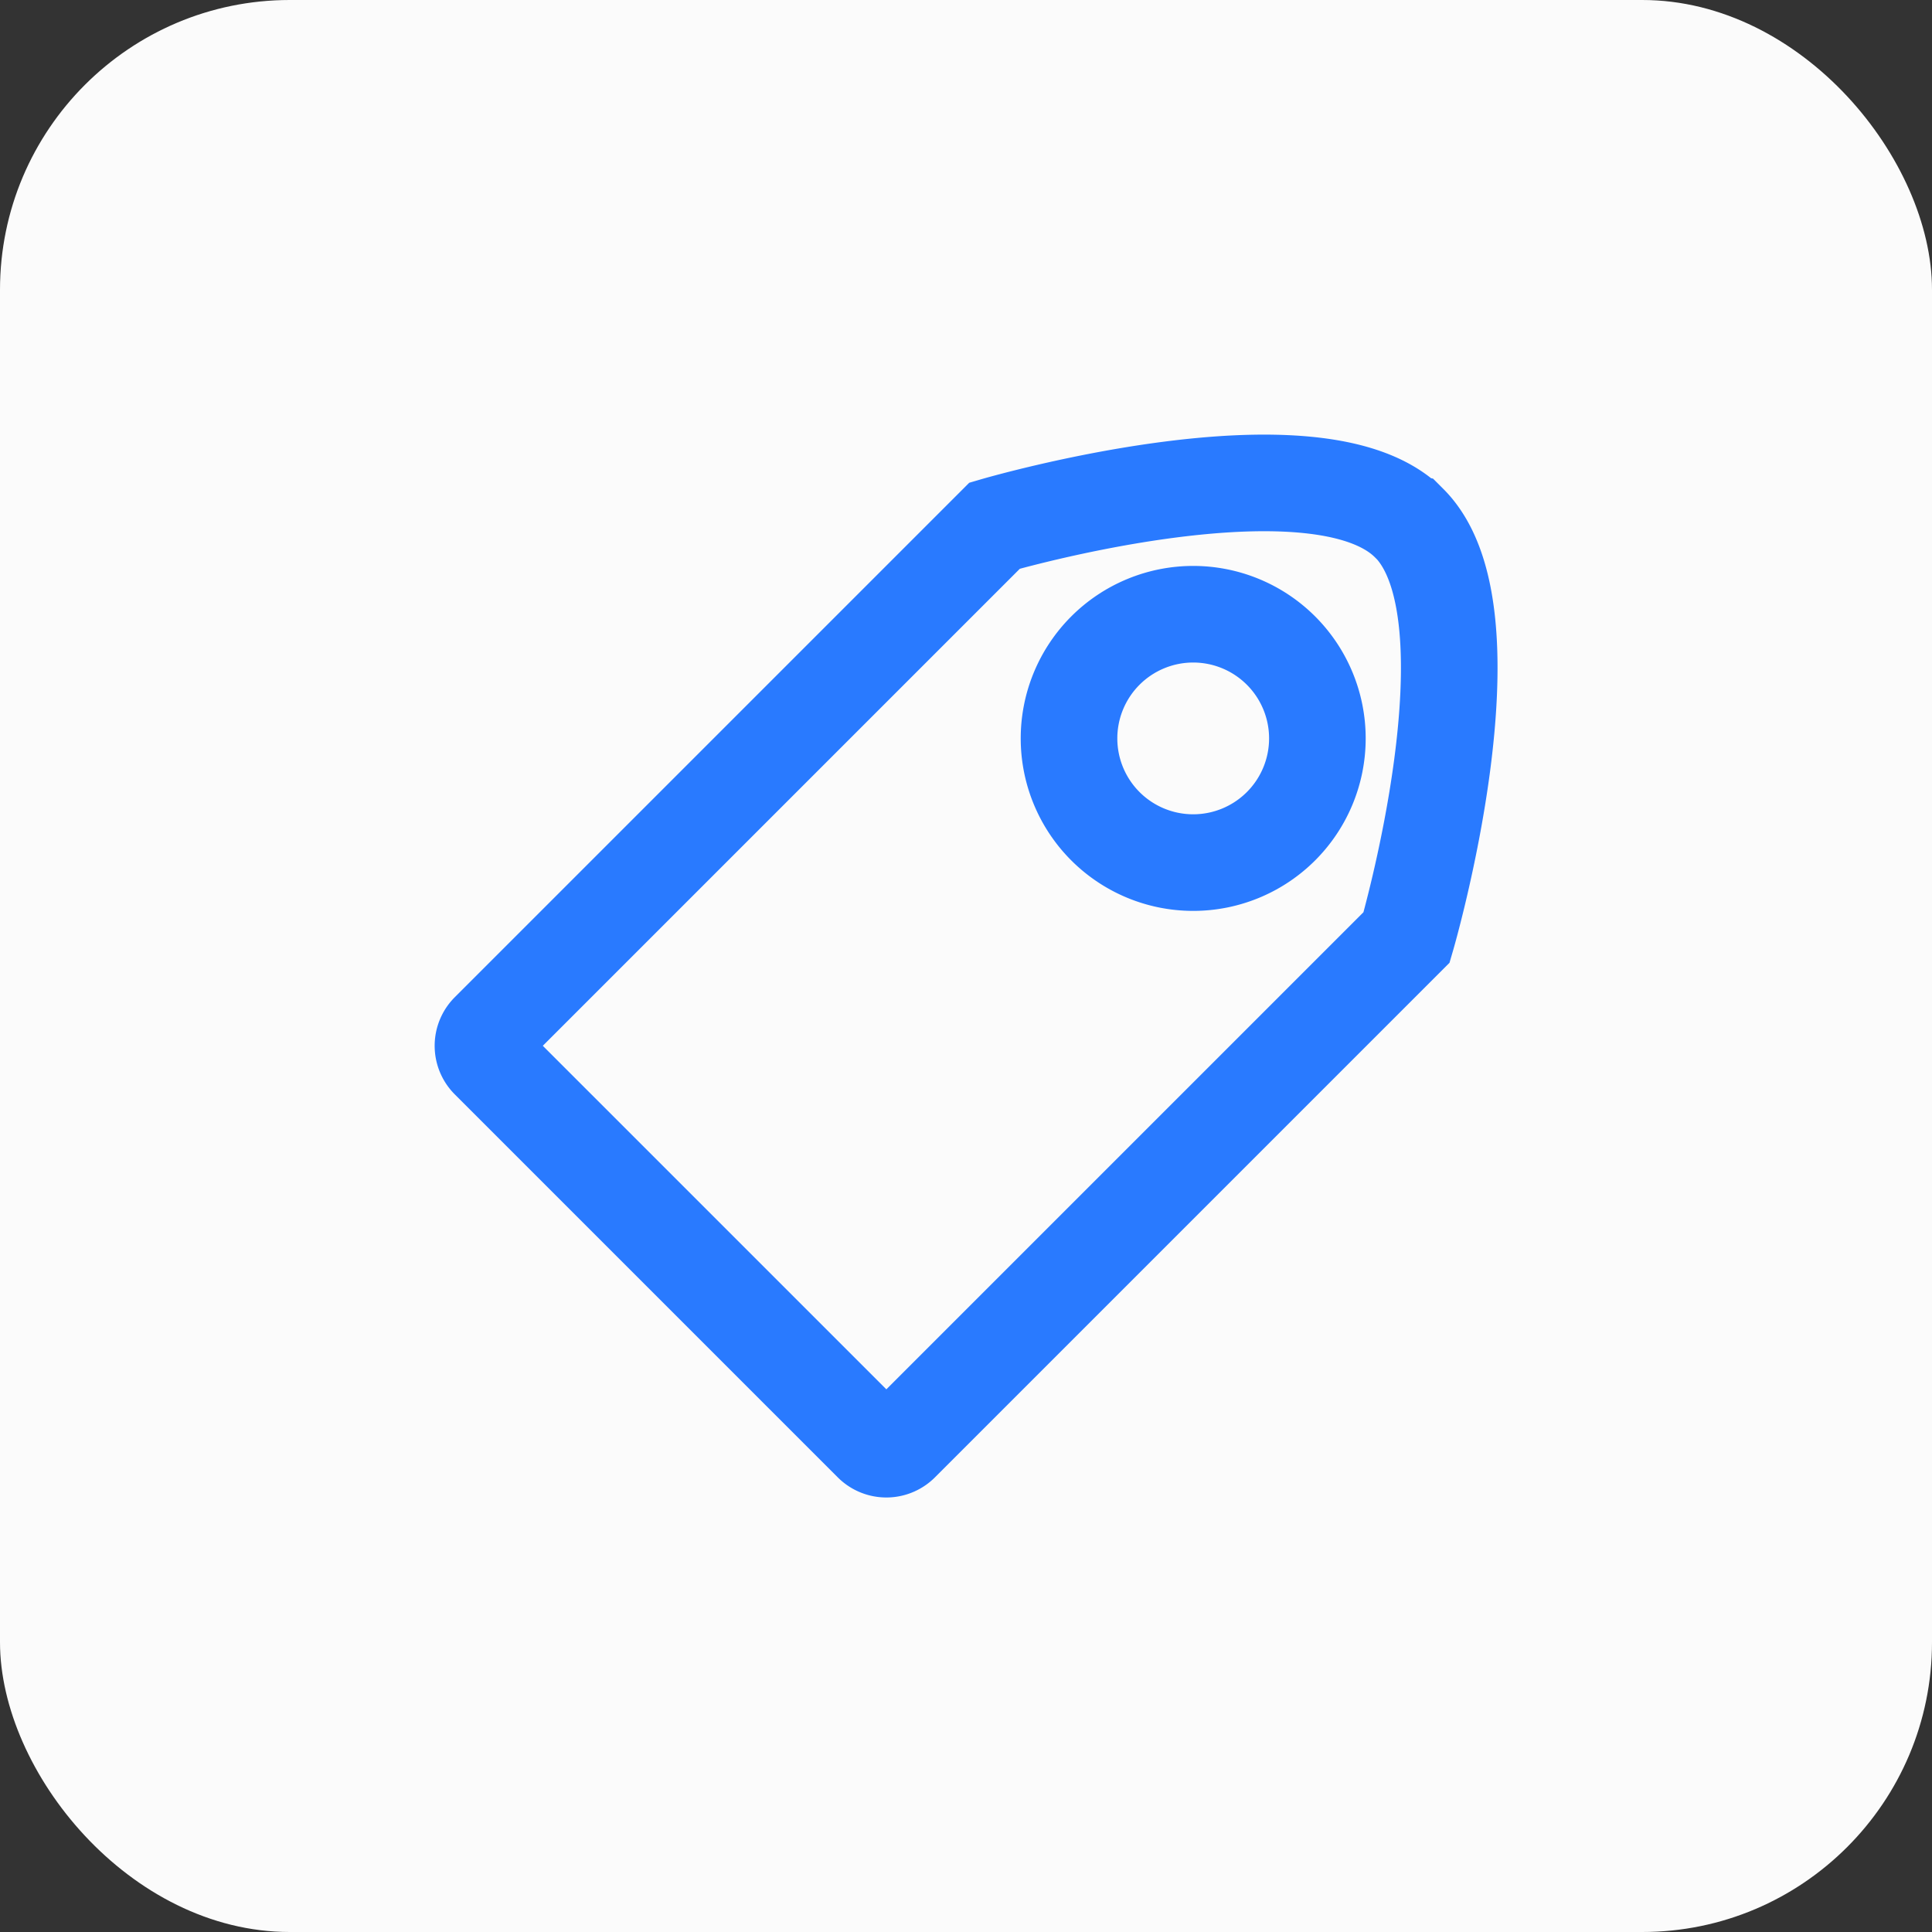<svg xmlns="http://www.w3.org/2000/svg" width="40" height="40" viewBox="0 0 40 40">
  <rect x="0" y="0" width="40" height="40" fill="#333333" stroke="none"/>
  <defs>
    <style>
      .cls-1 {
        fill: #fbfbfb;
      }

      .cls-2 {
        fill: none;
        stroke: #297aff;
        stroke-width: 2px;
      }
    </style>
  </defs>
  <g id="组_376" data-name="组 376" transform="translate(-1217 -2242)">
    <rect id="矩形_171" data-name="矩形 171" class="cls-1" width="40" height="40" rx="6" transform="translate(1217 2242)"/>
    <g id="组_365" data-name="组 365" transform="translate(1536 2559)">
      <g id="组_69" data-name="组 69" transform="translate(-309 -307)">
        <path id="路径_3641" data-name="路径 3641" class="cls-2" d="M-289.829-306.171c-1.9-1.9-8.578.054-8.578.054l-10.469,10.469a.423.423,0,0,0,0,.6l7.927,7.927a.423.423,0,0,0,.6,0l10.4-10.4.071-.071s1.95-6.682.054-8.578Zm-2.649,6.277a2.571,2.571,0,0,1-3.636,0,2.571,2.571,0,0,1,0-3.636,2.571,2.571,0,0,1,3.636,0,2.571,2.571,0,0,1,0,3.636Zm0,0" transform="translate(309 307)"/>
      </g>
    </g>
  </g>
</svg>
